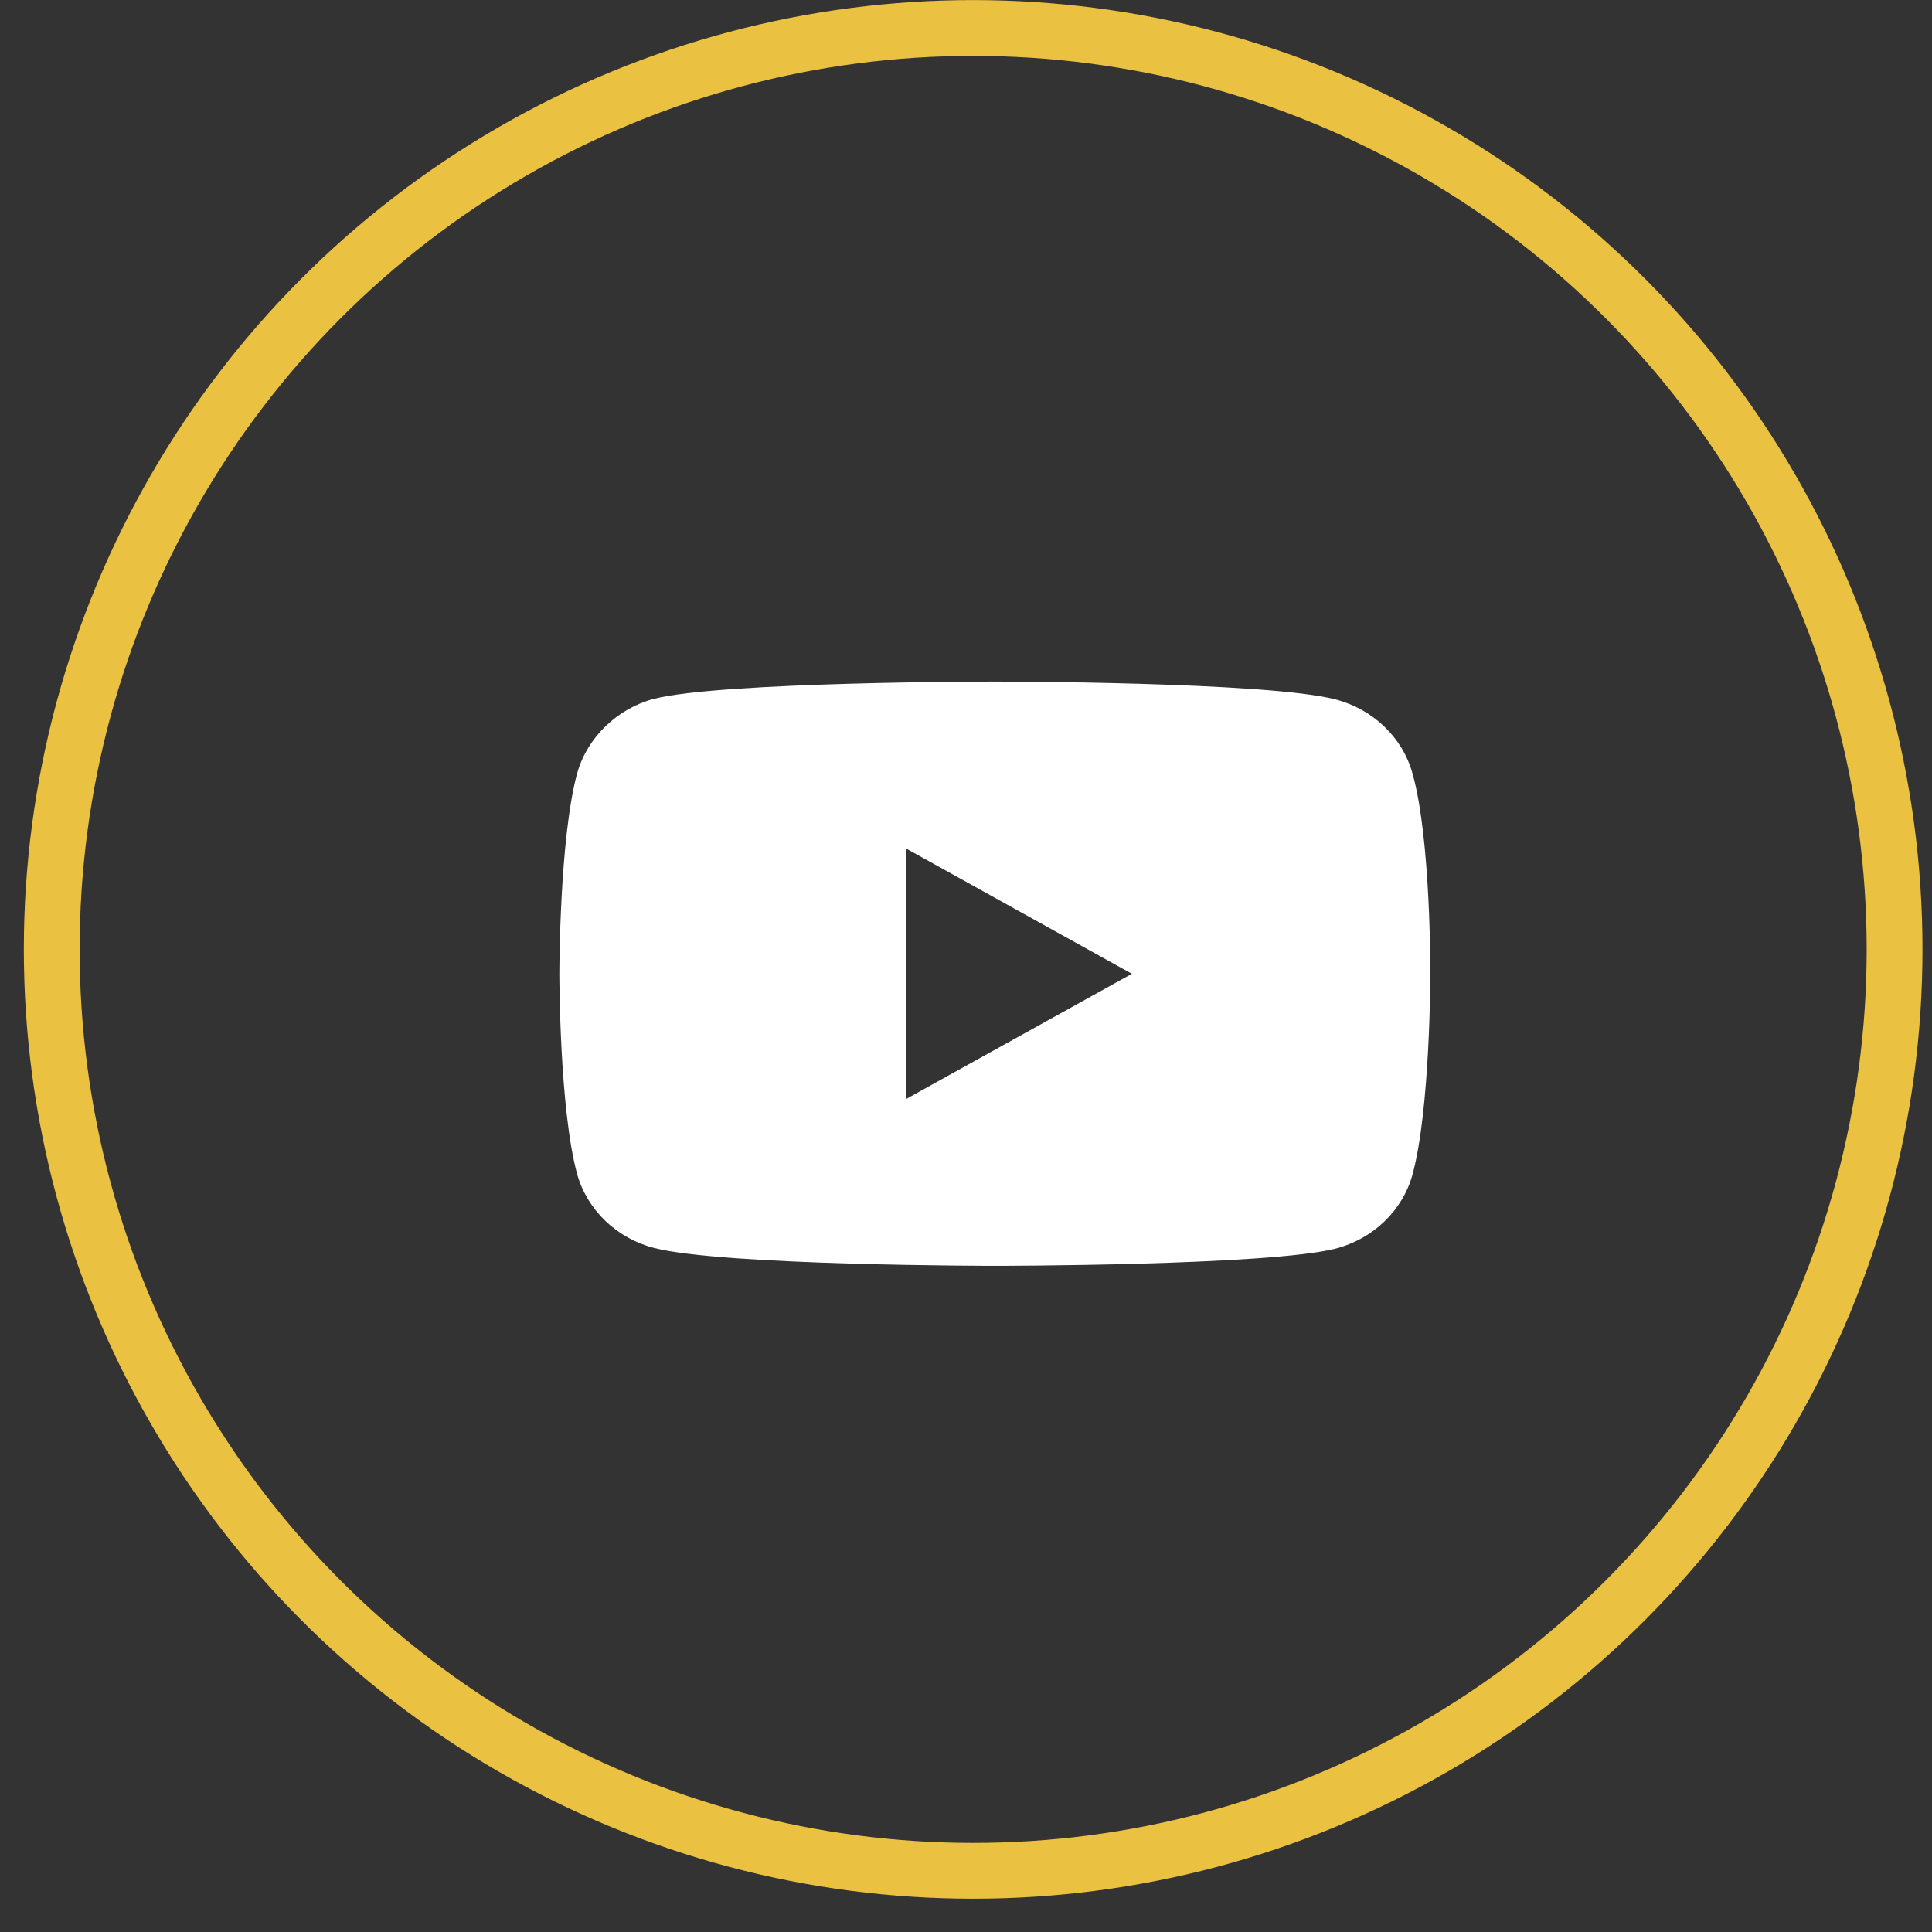 <svg width="27" height="27" viewBox="0 0 27 27" fill="none" xmlns="http://www.w3.org/2000/svg">
<rect x="0" y="0" width="27" height="27" fill="#333333" stroke="none"/>
<g id="Group 719">
<path id="Youtube" fill-rule="evenodd" clip-rule="evenodd" d="M18.665 9.775C19.186 9.91 19.598 10.303 19.738 10.803C19.999 11.715 19.989 13.617 19.989 13.617C19.989 13.617 19.989 15.509 19.738 16.422C19.598 16.922 19.186 17.315 18.665 17.45C17.713 17.69 13.903 17.69 13.903 17.69C13.903 17.69 10.103 17.69 9.14 17.44C8.619 17.306 8.208 16.912 8.067 16.412C7.817 15.509 7.817 13.608 7.817 13.608C7.817 13.608 7.817 11.715 8.067 10.803C8.208 10.303 8.629 9.9 9.14 9.766C10.092 9.525 13.903 9.525 13.903 9.525C13.903 9.525 17.713 9.525 18.665 9.775ZM15.818 13.609L12.666 15.357V11.86L15.818 13.609Z" fill="white"/>
<circle id="Ellipse 6" cx="13.6" cy="13.268" r="12.877" stroke="#EAC141" stroke-width="0.78"/>
</g>
</svg>
